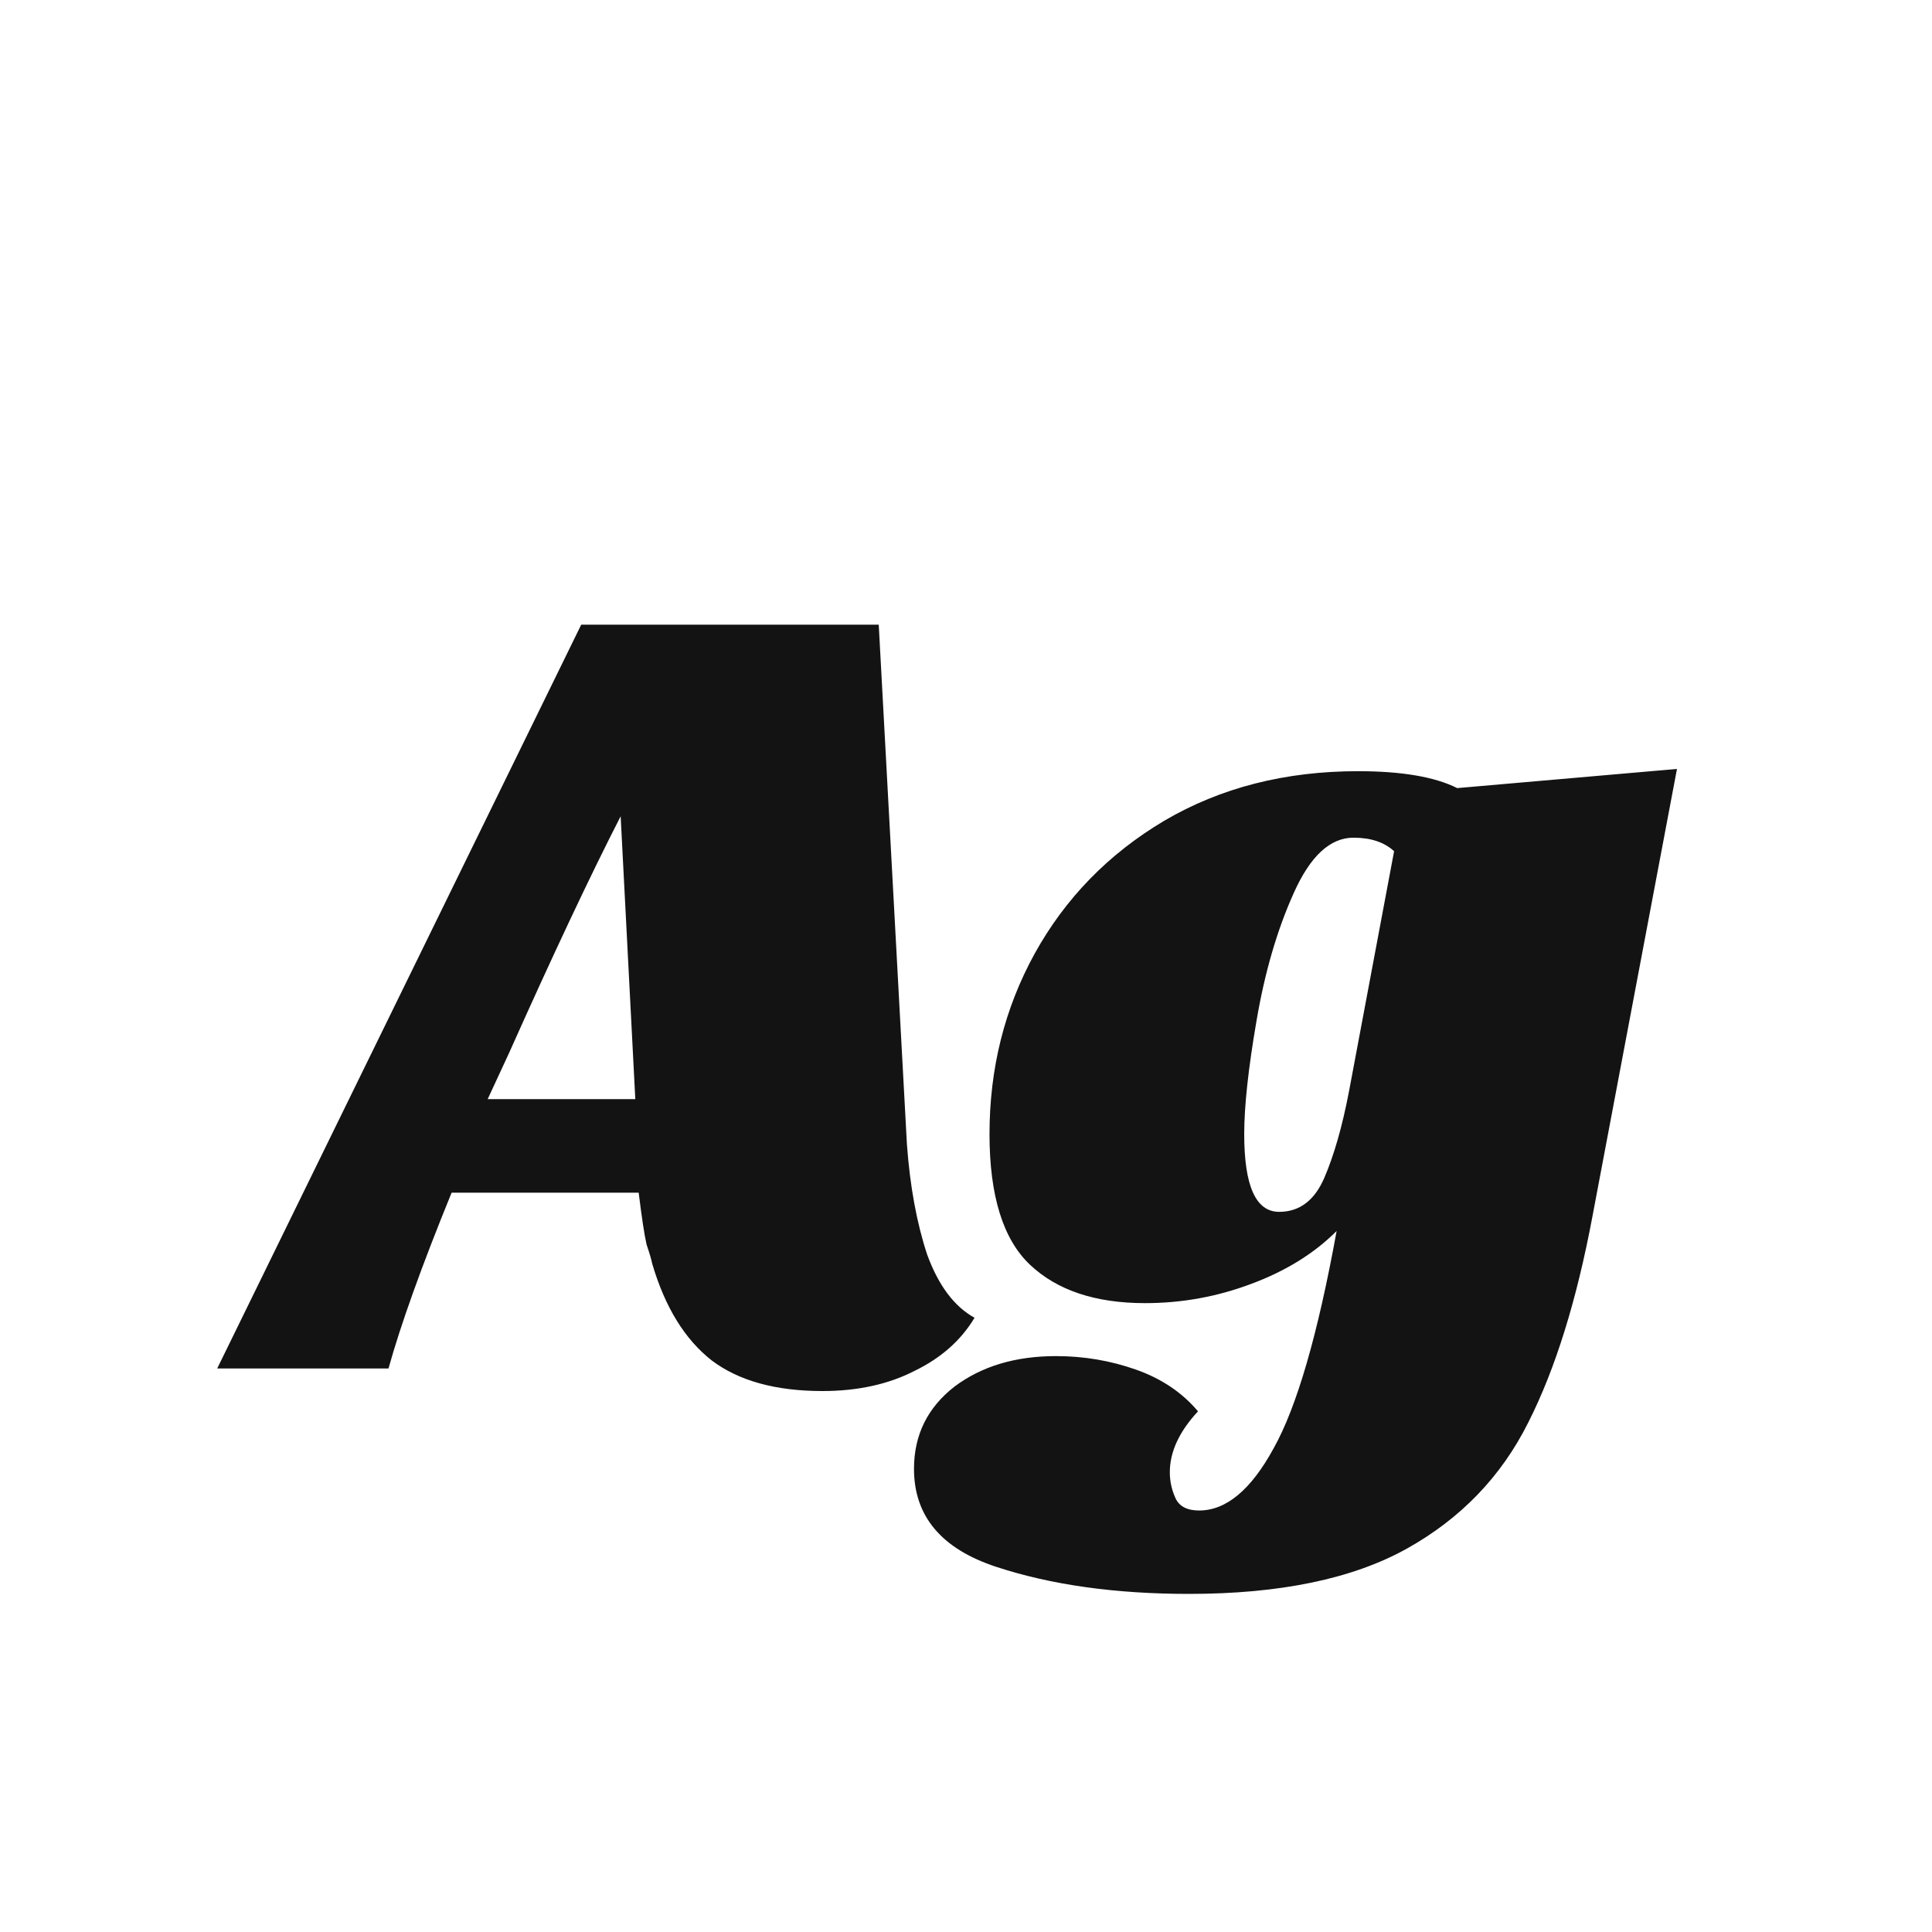 <svg width="24" height="24" viewBox="0 0 24 24" fill="none" xmlns="http://www.w3.org/2000/svg">
<path d="M11.266 14.214C11.304 14.736 11.388 15.194 11.518 15.586C11.658 15.969 11.854 16.23 12.106 16.37C11.938 16.65 11.691 16.869 11.364 17.028C11.038 17.196 10.655 17.28 10.216 17.28C9.638 17.28 9.18 17.154 8.844 16.902C8.508 16.64 8.261 16.239 8.102 15.698C8.093 15.651 8.07 15.572 8.032 15.46C8.004 15.338 7.972 15.124 7.934 14.816H5.61C5.237 15.73 4.976 16.459 4.826 17H2.698L7.22 7.76H10.916L11.266 14.214ZM7.71 10.14C7.328 10.886 6.866 11.867 6.324 13.08L6.058 13.654H7.892L7.71 10.14ZM19.782 15.11C19.586 16.155 19.32 17.009 18.984 17.672C18.648 18.344 18.144 18.866 17.472 19.24C16.8 19.613 15.899 19.8 14.77 19.8C13.855 19.8 13.057 19.688 12.376 19.464C11.694 19.24 11.354 18.834 11.354 18.246C11.354 17.826 11.522 17.485 11.858 17.224C12.194 16.972 12.614 16.846 13.118 16.846C13.463 16.846 13.794 16.902 14.112 17.014C14.429 17.126 14.686 17.299 14.882 17.532C14.648 17.784 14.532 18.036 14.532 18.288C14.532 18.4 14.555 18.507 14.602 18.61C14.648 18.712 14.746 18.764 14.896 18.764C15.232 18.764 15.54 18.507 15.82 17.994C16.109 17.48 16.37 16.58 16.604 15.292C16.324 15.572 15.969 15.791 15.54 15.95C15.12 16.108 14.681 16.188 14.224 16.188C13.608 16.188 13.132 16.029 12.796 15.712C12.46 15.395 12.292 14.853 12.292 14.088C12.292 13.276 12.478 12.529 12.852 11.848C13.234 11.157 13.771 10.607 14.462 10.196C15.162 9.785 15.964 9.58 16.87 9.58C17.411 9.58 17.822 9.65 18.102 9.79L20.832 9.552L19.782 15.11ZM17.318 10.574C17.196 10.462 17.028 10.406 16.814 10.406C16.524 10.406 16.277 10.634 16.072 11.092C15.866 11.549 15.712 12.076 15.61 12.674C15.507 13.271 15.456 13.742 15.456 14.088C15.456 14.732 15.6 15.054 15.89 15.054C16.142 15.054 16.328 14.914 16.45 14.634C16.571 14.354 16.674 13.995 16.758 13.556L17.318 10.574Z" fill="#131313"/>
</svg>
